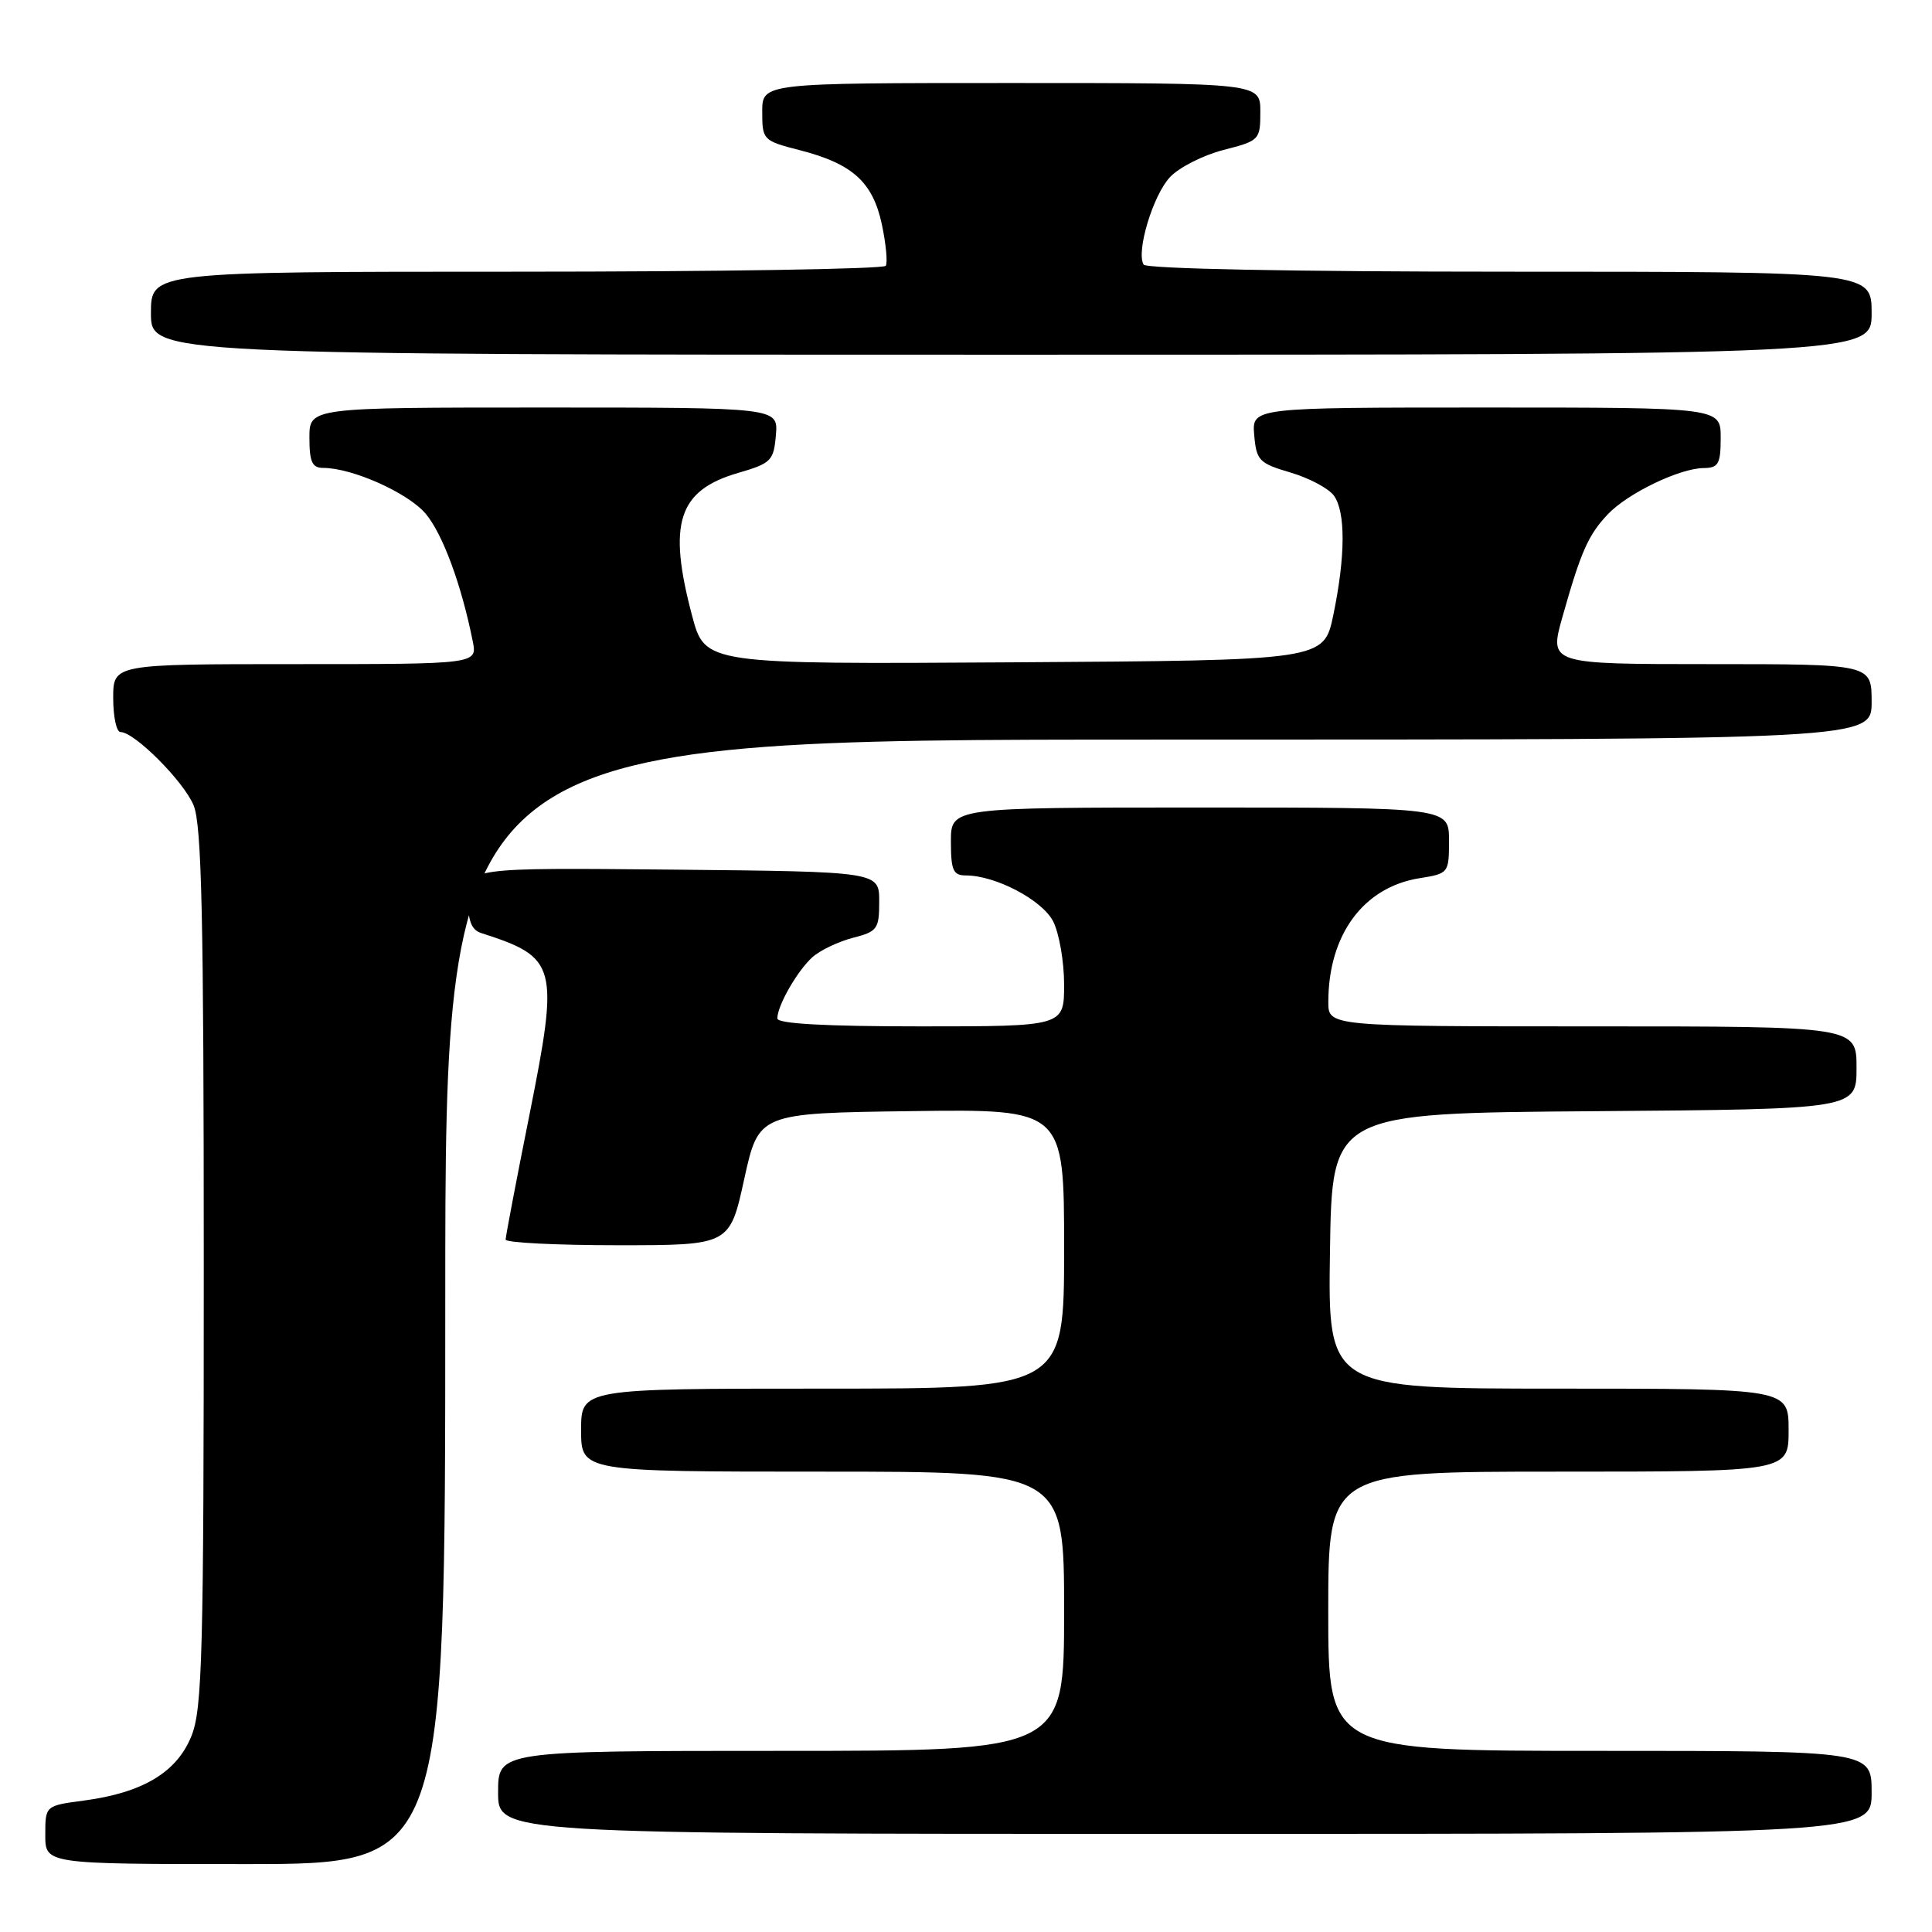 <?xml version="1.0" encoding="UTF-8" standalone="no"?>
<!DOCTYPE svg PUBLIC "-//W3C//DTD SVG 1.1//EN" "http://www.w3.org/Graphics/SVG/1.1/DTD/svg11.dtd" >
<svg xmlns="http://www.w3.org/2000/svg" xmlns:xlink="http://www.w3.org/1999/xlink" version="1.1" viewBox="0 0 256 256">
 <g >
 <path fill="currentColor"
d=" M 59.00 172.50 C 59.00 98.00 59.00 98.00 153.50 98.00 C 248.00 98.00 248.00 98.00 248.00 93.00 C 248.00 88.00 248.00 88.00 226.63 88.00 C 205.27 88.00 205.27 88.00 207.03 81.75 C 209.47 73.11 210.46 70.86 213.05 68.14 C 215.68 65.36 222.55 62.05 225.75 62.02 C 227.70 62.00 228.00 61.47 228.00 58.00 C 228.00 54.00 228.00 54.00 196.94 54.00 C 165.88 54.00 165.88 54.00 166.19 57.65 C 166.48 61.02 166.84 61.39 170.99 62.61 C 173.46 63.34 176.04 64.71 176.74 65.66 C 178.31 67.81 178.29 73.70 176.67 81.50 C 175.42 87.50 175.42 87.50 134.42 87.76 C 93.42 88.02 93.42 88.02 91.71 81.60 C 88.45 69.34 89.85 64.98 97.79 62.67 C 102.19 61.39 102.52 61.06 102.81 57.65 C 103.12 54.00 103.12 54.00 72.06 54.00 C 41.00 54.00 41.00 54.00 41.00 58.00 C 41.00 61.20 41.36 62.00 42.82 62.00 C 46.68 62.00 54.08 65.31 56.41 68.08 C 58.66 70.75 61.15 77.50 62.64 84.97 C 63.25 88.00 63.25 88.00 39.12 88.00 C 15.00 88.00 15.00 88.00 15.00 92.50 C 15.00 94.97 15.43 97.00 15.97 97.00 C 17.82 97.00 24.31 103.50 25.65 106.70 C 26.73 109.29 27.00 121.49 27.00 167.95 C 27.00 219.18 26.81 226.43 25.37 230.02 C 23.45 234.83 18.93 237.54 11.15 238.58 C 6.00 239.26 6.00 239.26 6.00 243.13 C 6.00 247.00 6.00 247.00 32.50 247.00 C 59.00 247.00 59.00 247.00 59.00 172.50 Z  M 248.00 237.50 C 248.00 232.00 248.00 232.00 212.00 232.00 C 176.00 232.00 176.00 232.00 176.00 213.50 C 176.00 195.00 176.00 195.00 206.50 195.00 C 237.00 195.00 237.00 195.00 237.00 189.50 C 237.00 184.00 237.00 184.00 206.48 184.00 C 175.95 184.00 175.95 184.00 176.23 165.75 C 176.50 147.50 176.50 147.50 211.25 147.24 C 246.00 146.97 246.00 146.97 246.00 141.49 C 246.00 136.00 246.00 136.00 211.00 136.00 C 176.00 136.00 176.00 136.00 176.01 132.75 C 176.02 123.85 180.66 117.56 188.08 116.37 C 191.95 115.75 192.00 115.69 192.00 111.37 C 192.00 107.00 192.00 107.00 159.00 107.00 C 126.00 107.00 126.00 107.00 126.00 111.50 C 126.00 115.32 126.30 116.00 127.98 116.00 C 131.91 116.00 138.07 119.24 139.54 122.07 C 140.34 123.63 141.00 127.40 141.00 130.45 C 141.00 136.00 141.00 136.00 122.00 136.00 C 109.40 136.00 103.00 135.65 103.00 134.95 C 103.00 133.25 105.65 128.63 107.65 126.83 C 108.67 125.92 111.08 124.77 113.00 124.27 C 116.26 123.44 116.50 123.10 116.50 119.44 C 116.50 115.50 116.50 115.50 89.25 115.23 C 62.00 114.97 62.00 114.97 62.00 119.02 C 62.00 121.99 62.46 123.21 63.75 123.63 C 73.84 126.87 74.11 127.88 70.14 147.79 C 68.41 156.43 67.00 163.84 67.00 164.25 C 67.00 164.66 73.68 165.00 81.85 165.00 C 96.69 165.00 96.69 165.00 98.61 156.25 C 100.53 147.50 100.53 147.50 120.77 147.23 C 141.00 146.96 141.00 146.96 141.00 165.48 C 141.00 184.00 141.00 184.00 109.00 184.00 C 77.00 184.00 77.00 184.00 77.00 189.50 C 77.00 195.00 77.00 195.00 109.00 195.00 C 141.00 195.00 141.00 195.00 141.00 213.50 C 141.00 232.00 141.00 232.00 103.50 232.00 C 66.00 232.00 66.00 232.00 66.00 237.50 C 66.00 243.00 66.00 243.00 157.00 243.00 C 248.00 243.00 248.00 243.00 248.00 237.50 Z  M 248.00 41.50 C 248.00 36.00 248.00 36.00 200.06 36.00 C 171.36 36.00 151.89 35.62 151.54 35.06 C 150.51 33.39 152.77 25.87 155.03 23.47 C 156.24 22.18 159.43 20.56 162.12 19.87 C 166.89 18.65 167.00 18.53 167.00 14.81 C 167.00 11.00 167.00 11.00 134.00 11.00 C 101.00 11.00 101.00 11.00 101.00 14.81 C 101.00 18.54 101.10 18.65 105.97 19.90 C 112.96 21.69 115.65 24.12 116.85 29.73 C 117.40 32.32 117.63 34.79 117.37 35.22 C 117.10 35.65 95.08 36.00 68.44 36.00 C 20.00 36.00 20.00 36.00 20.00 41.50 C 20.00 47.00 20.00 47.00 134.00 47.00 C 248.00 47.00 248.00 47.00 248.00 41.50 Z "/>
</g>
</svg>